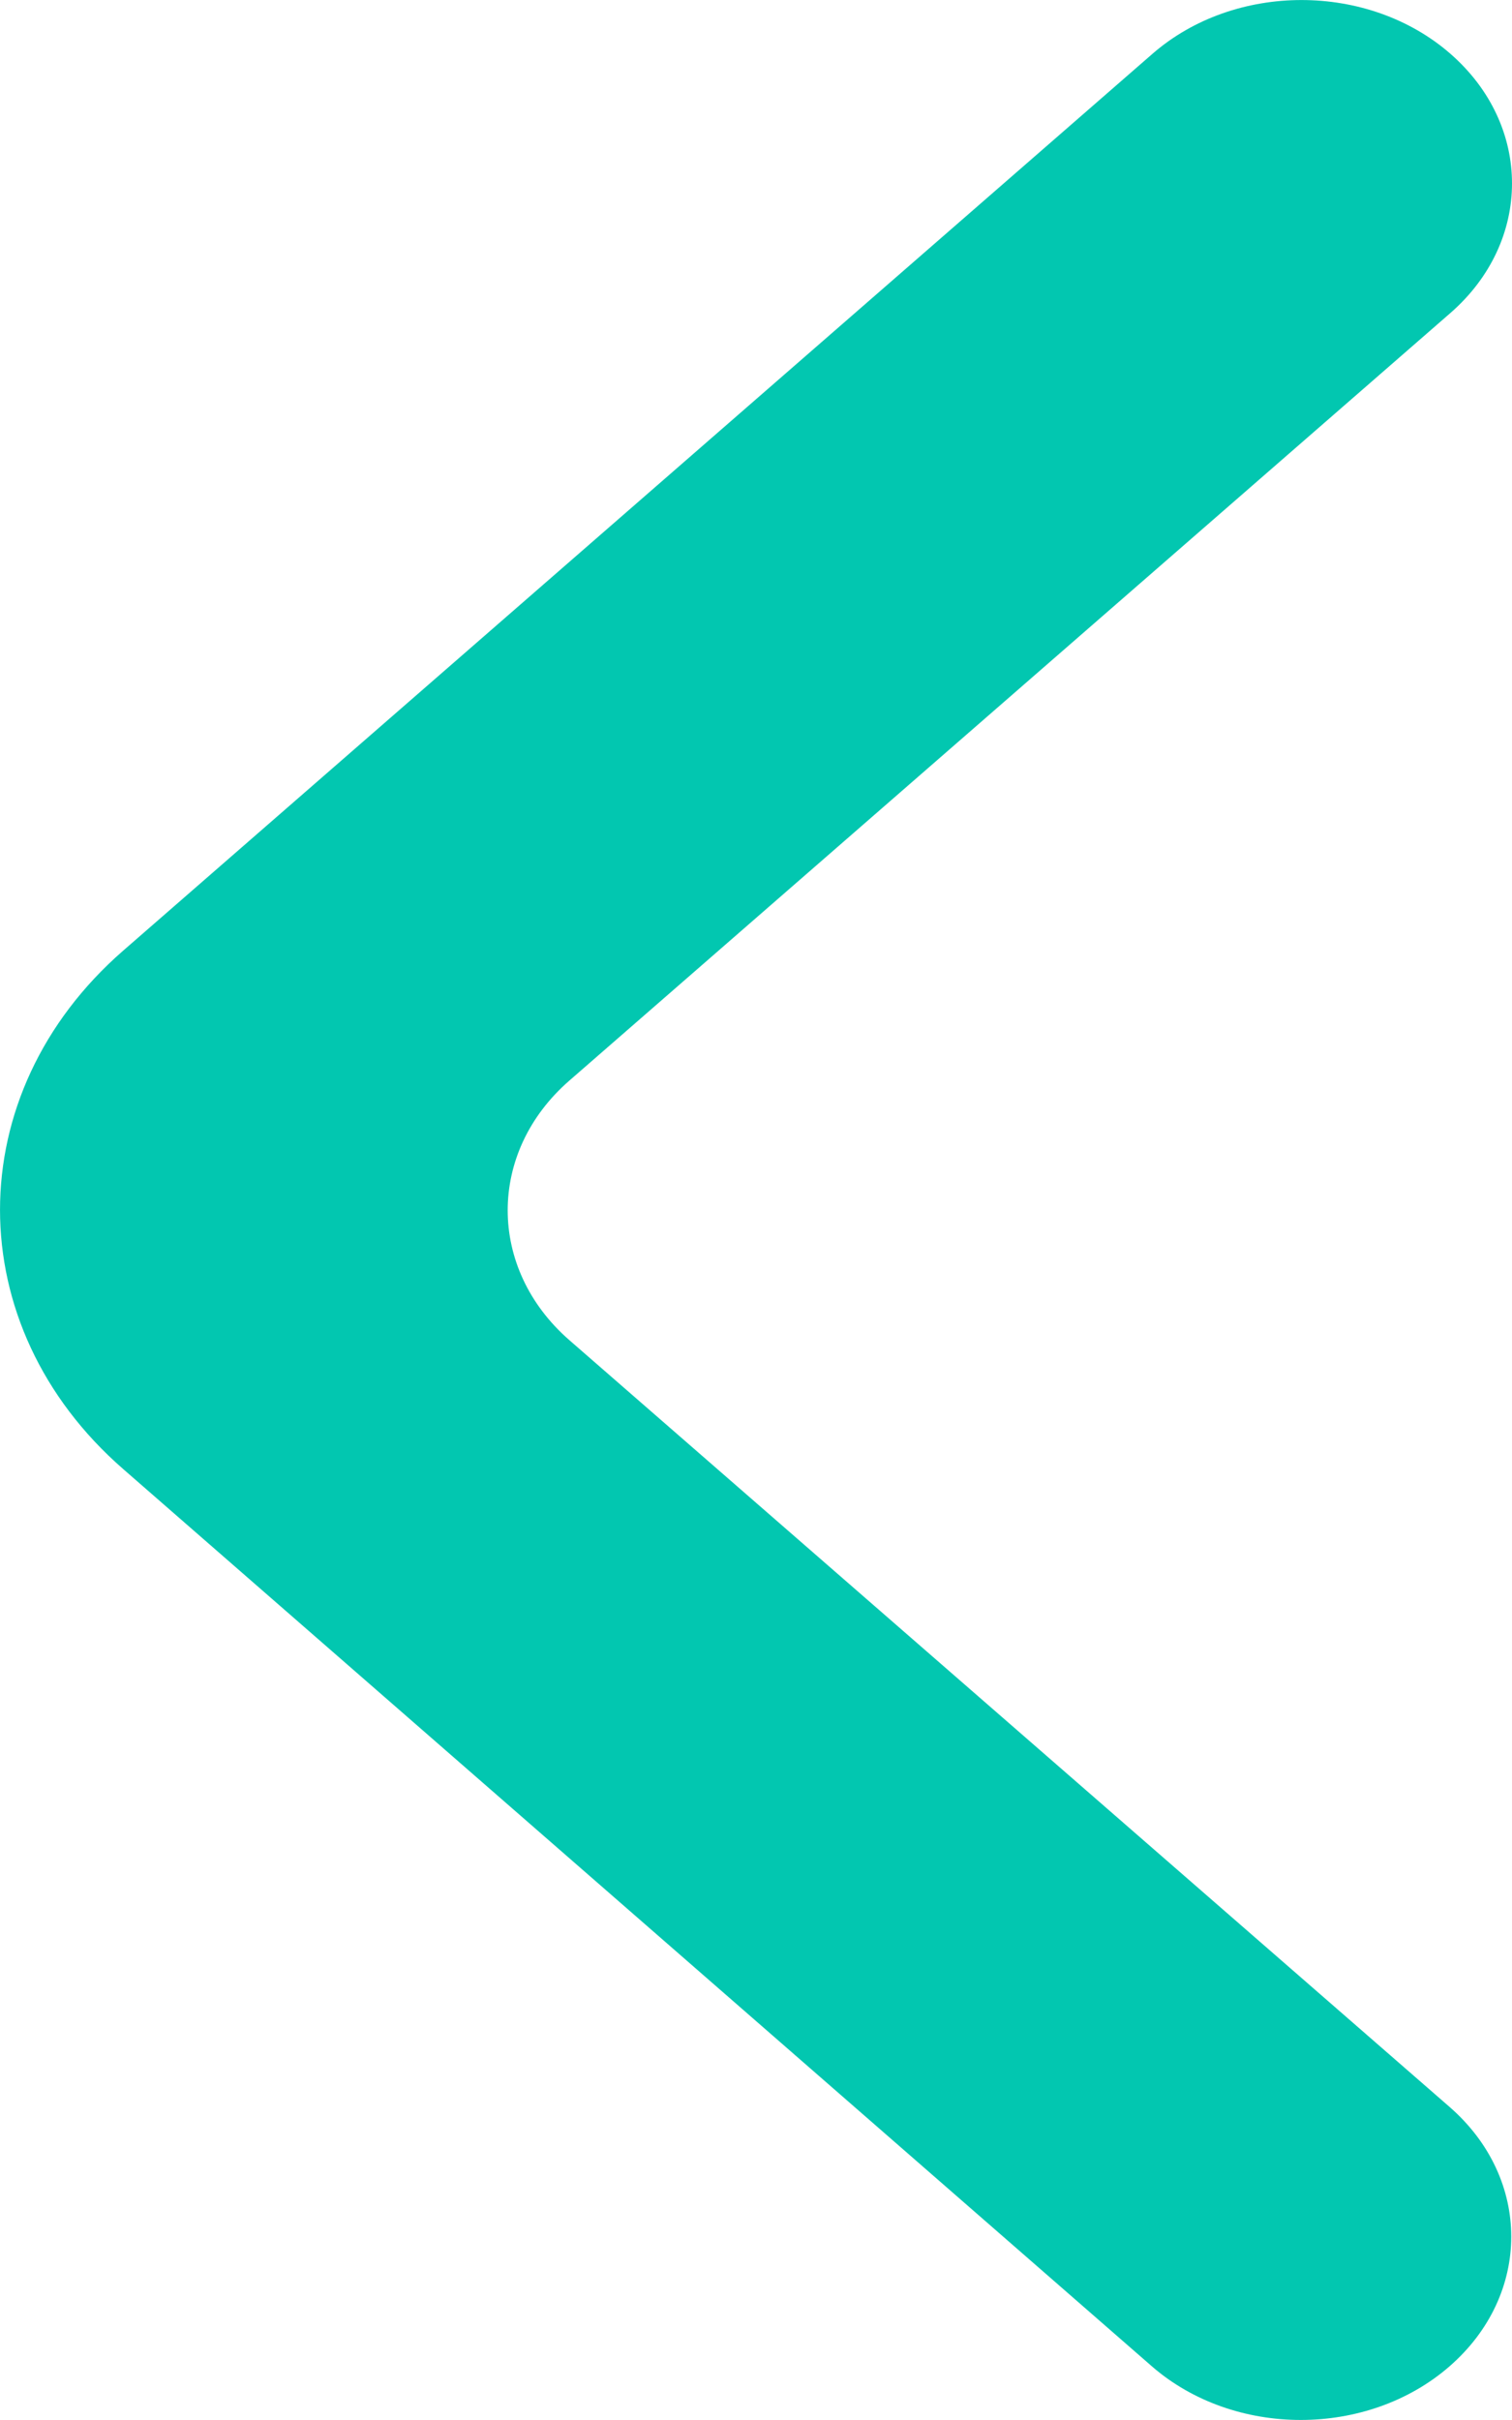 <svg width="10" height="16" viewBox="0 0 10 16" fill="none" xmlns="http://www.w3.org/2000/svg">
<path d="M9.587 15.645C9.044 16.118 8.162 16.118 7.618 15.645L0.815 9.713C-0.272 8.766 -0.271 7.231 0.815 6.285L7.623 0.355C8.167 -0.118 9.049 -0.118 9.592 0.355C10.136 0.829 10.136 1.596 9.592 2.07L3.765 7.145C3.222 7.618 3.222 8.386 3.765 8.86L9.587 13.93C10.131 14.404 10.131 15.171 9.587 15.645Z" fill="#02C7B0"/>
</svg>
